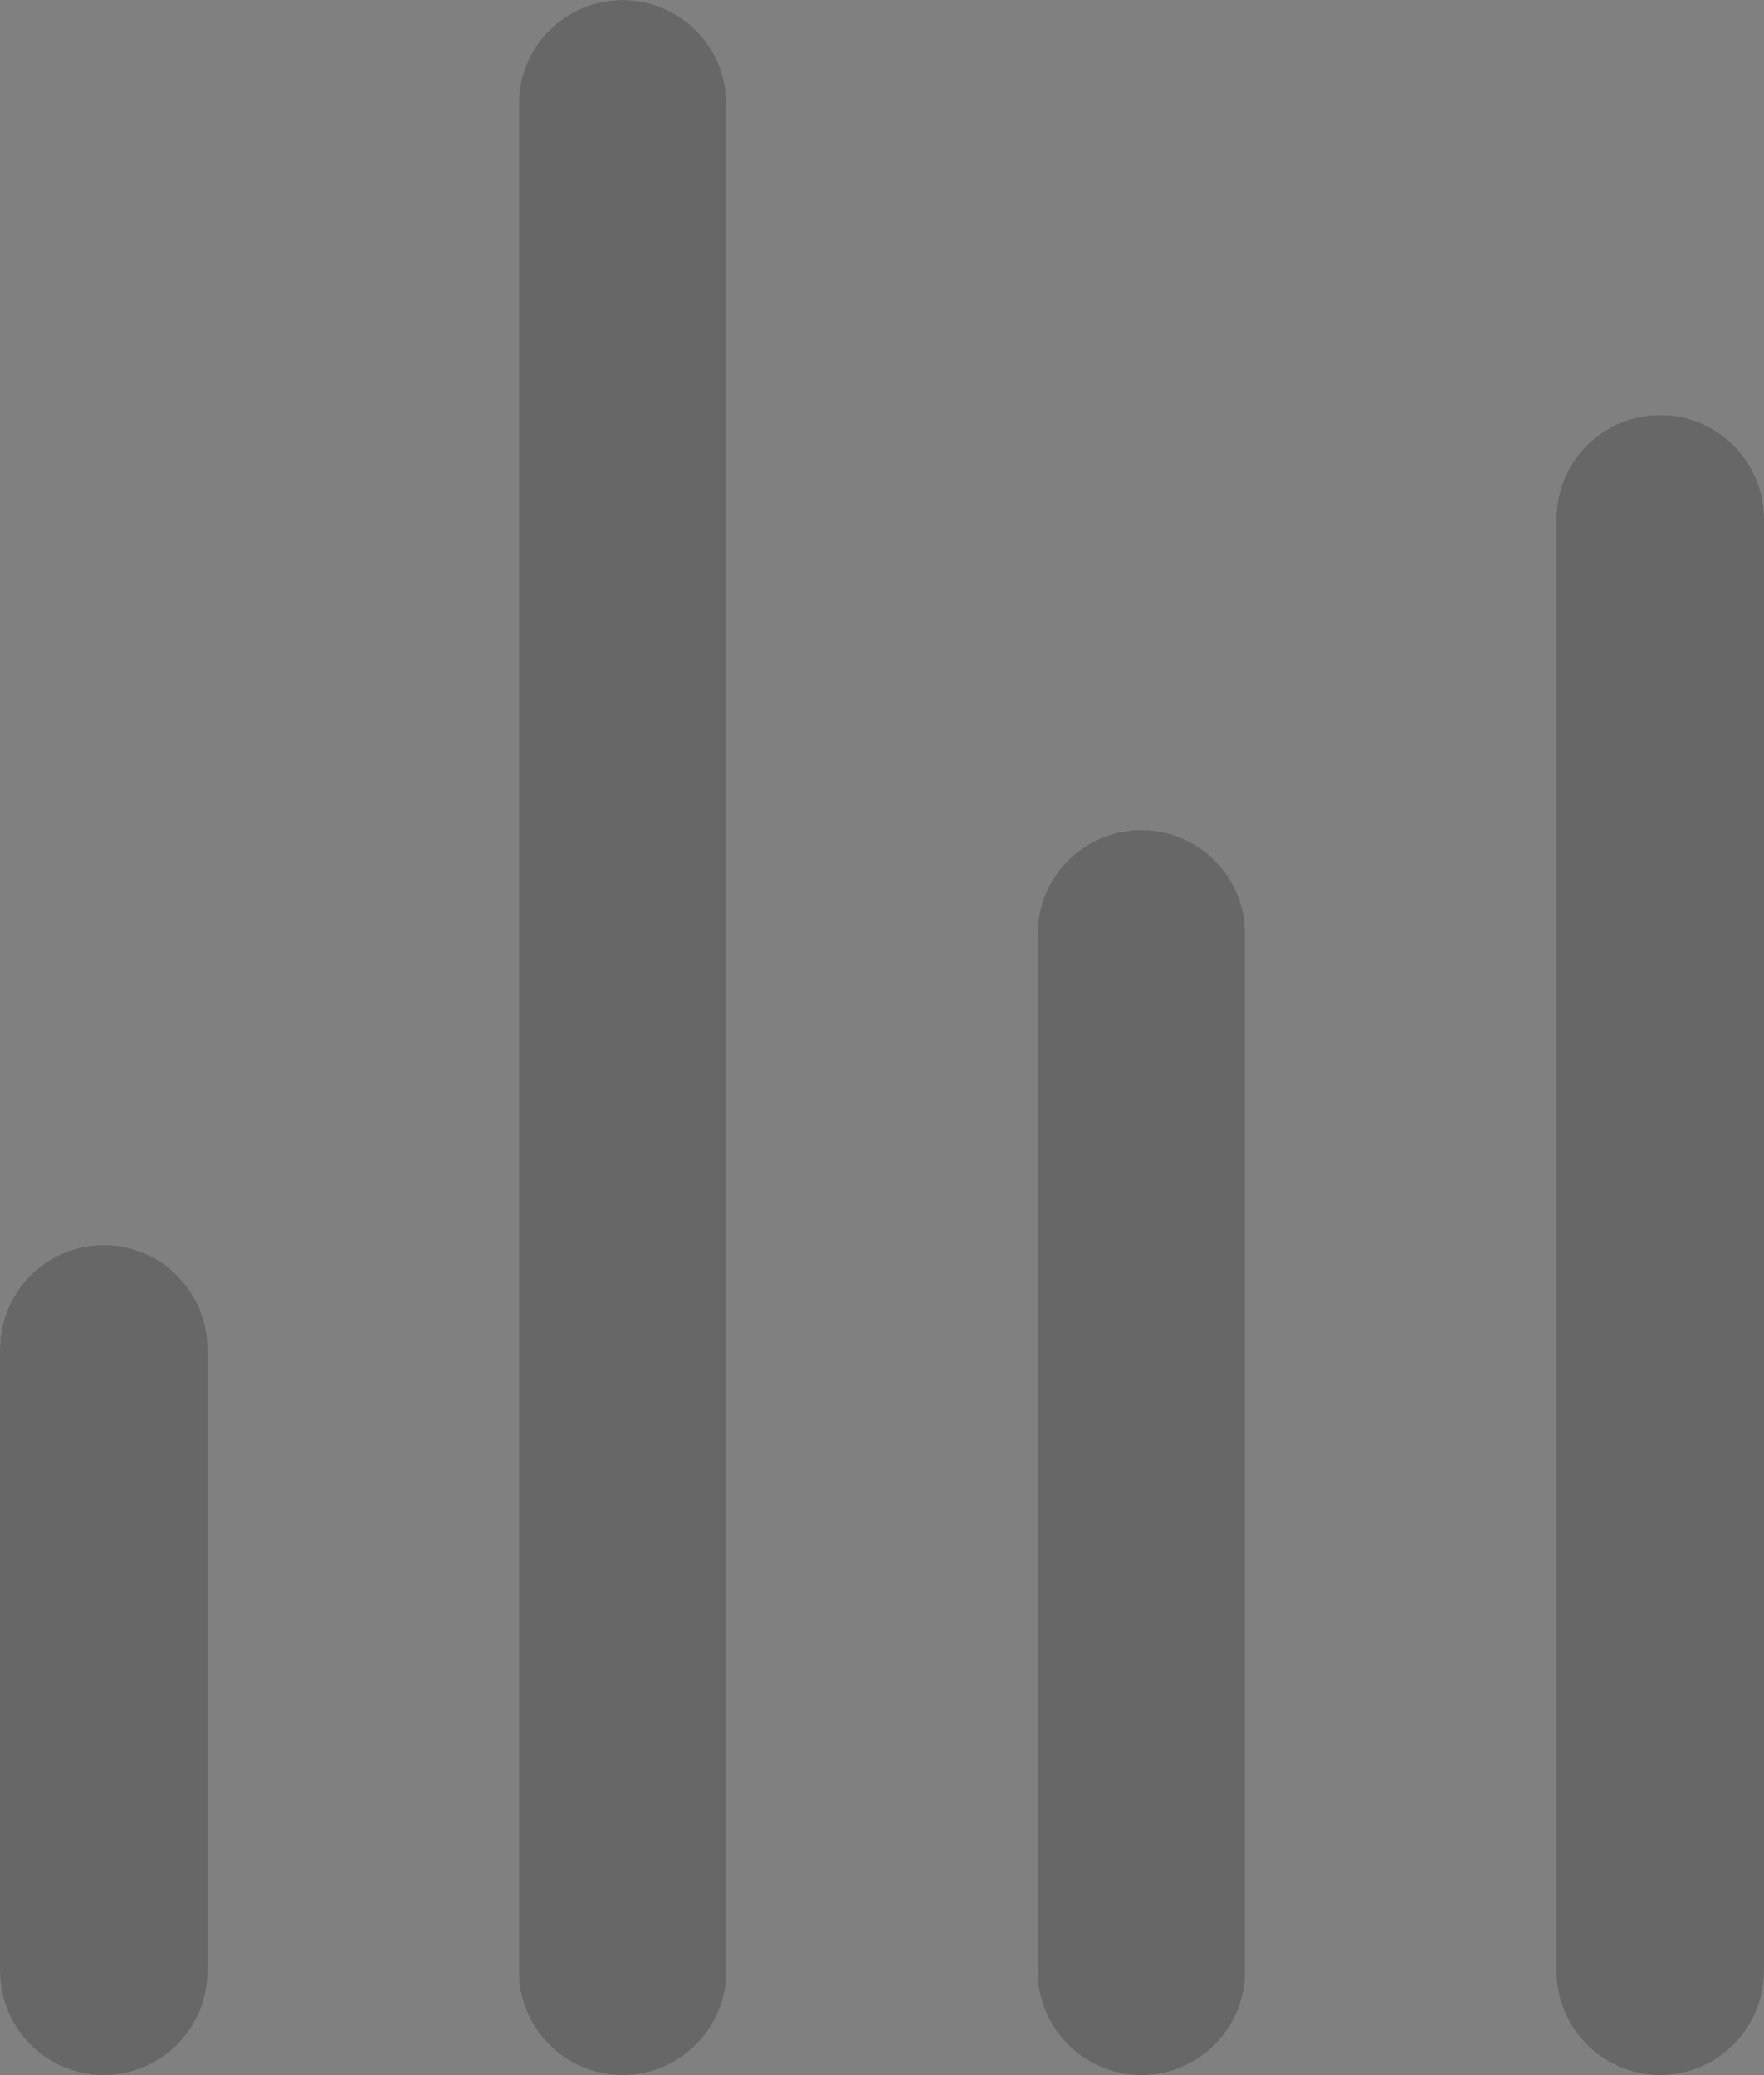<svg width="17" height="20" viewBox="0 0 17 20" fill="none" xmlns="http://www.w3.org/2000/svg">
<rect x="0" y="0" width="17" height="20" fill="#808080" stroke="none"/>
<path d="M1 12C1.552 12 2 12.448 2 13V19C2 19.552 1.552 20 1 20C0.448 20 0 19.552 0 19V13C0 12.448 0.448 12 1 12ZM6 0C6.552 0 7 0.448 7 1V19C7 19.552 6.552 20 6 20C5.448 20 5 19.552 5 19V1C5 0.448 5.448 0 6 0ZM11 8C11.552 8 12 8.448 12 9V19C12 19.552 11.552 20 11 20C10.448 20 10 19.552 10 19V9C10 8.448 10.448 8 11 8ZM16 4C16.552 4 17 4.448 17 5V19C17 19.552 16.552 20 16 20C15.448 20 15 19.552 15 19V5C15 4.448 15.448 4 16 4Z" fill="white" fill-opacity="0.5"/>
<path d="M1 12C1.552 12 2 12.448 2 13V19C2 19.552 1.552 20 1 20C0.448 20 0 19.552 0 19V13C0 12.448 0.448 12 1 12ZM6 0C6.552 0 7 0.448 7 1V19C7 19.552 6.552 20 6 20C5.448 20 5 19.552 5 19V1C5 0.448 5.448 0 6 0ZM11 8C11.552 8 12 8.448 12 9V19C12 19.552 11.552 20 11 20C10.448 20 10 19.552 10 19V9C10 8.448 10.448 8 11 8ZM16 4C16.552 4 17 4.448 17 5V19C17 19.552 16.552 20 16 20C15.448 20 15 19.552 15 19V5C15 4.448 15.448 4 16 4Z" fill="#2C2C2C" fill-opacity="0.6"/>
</svg>
